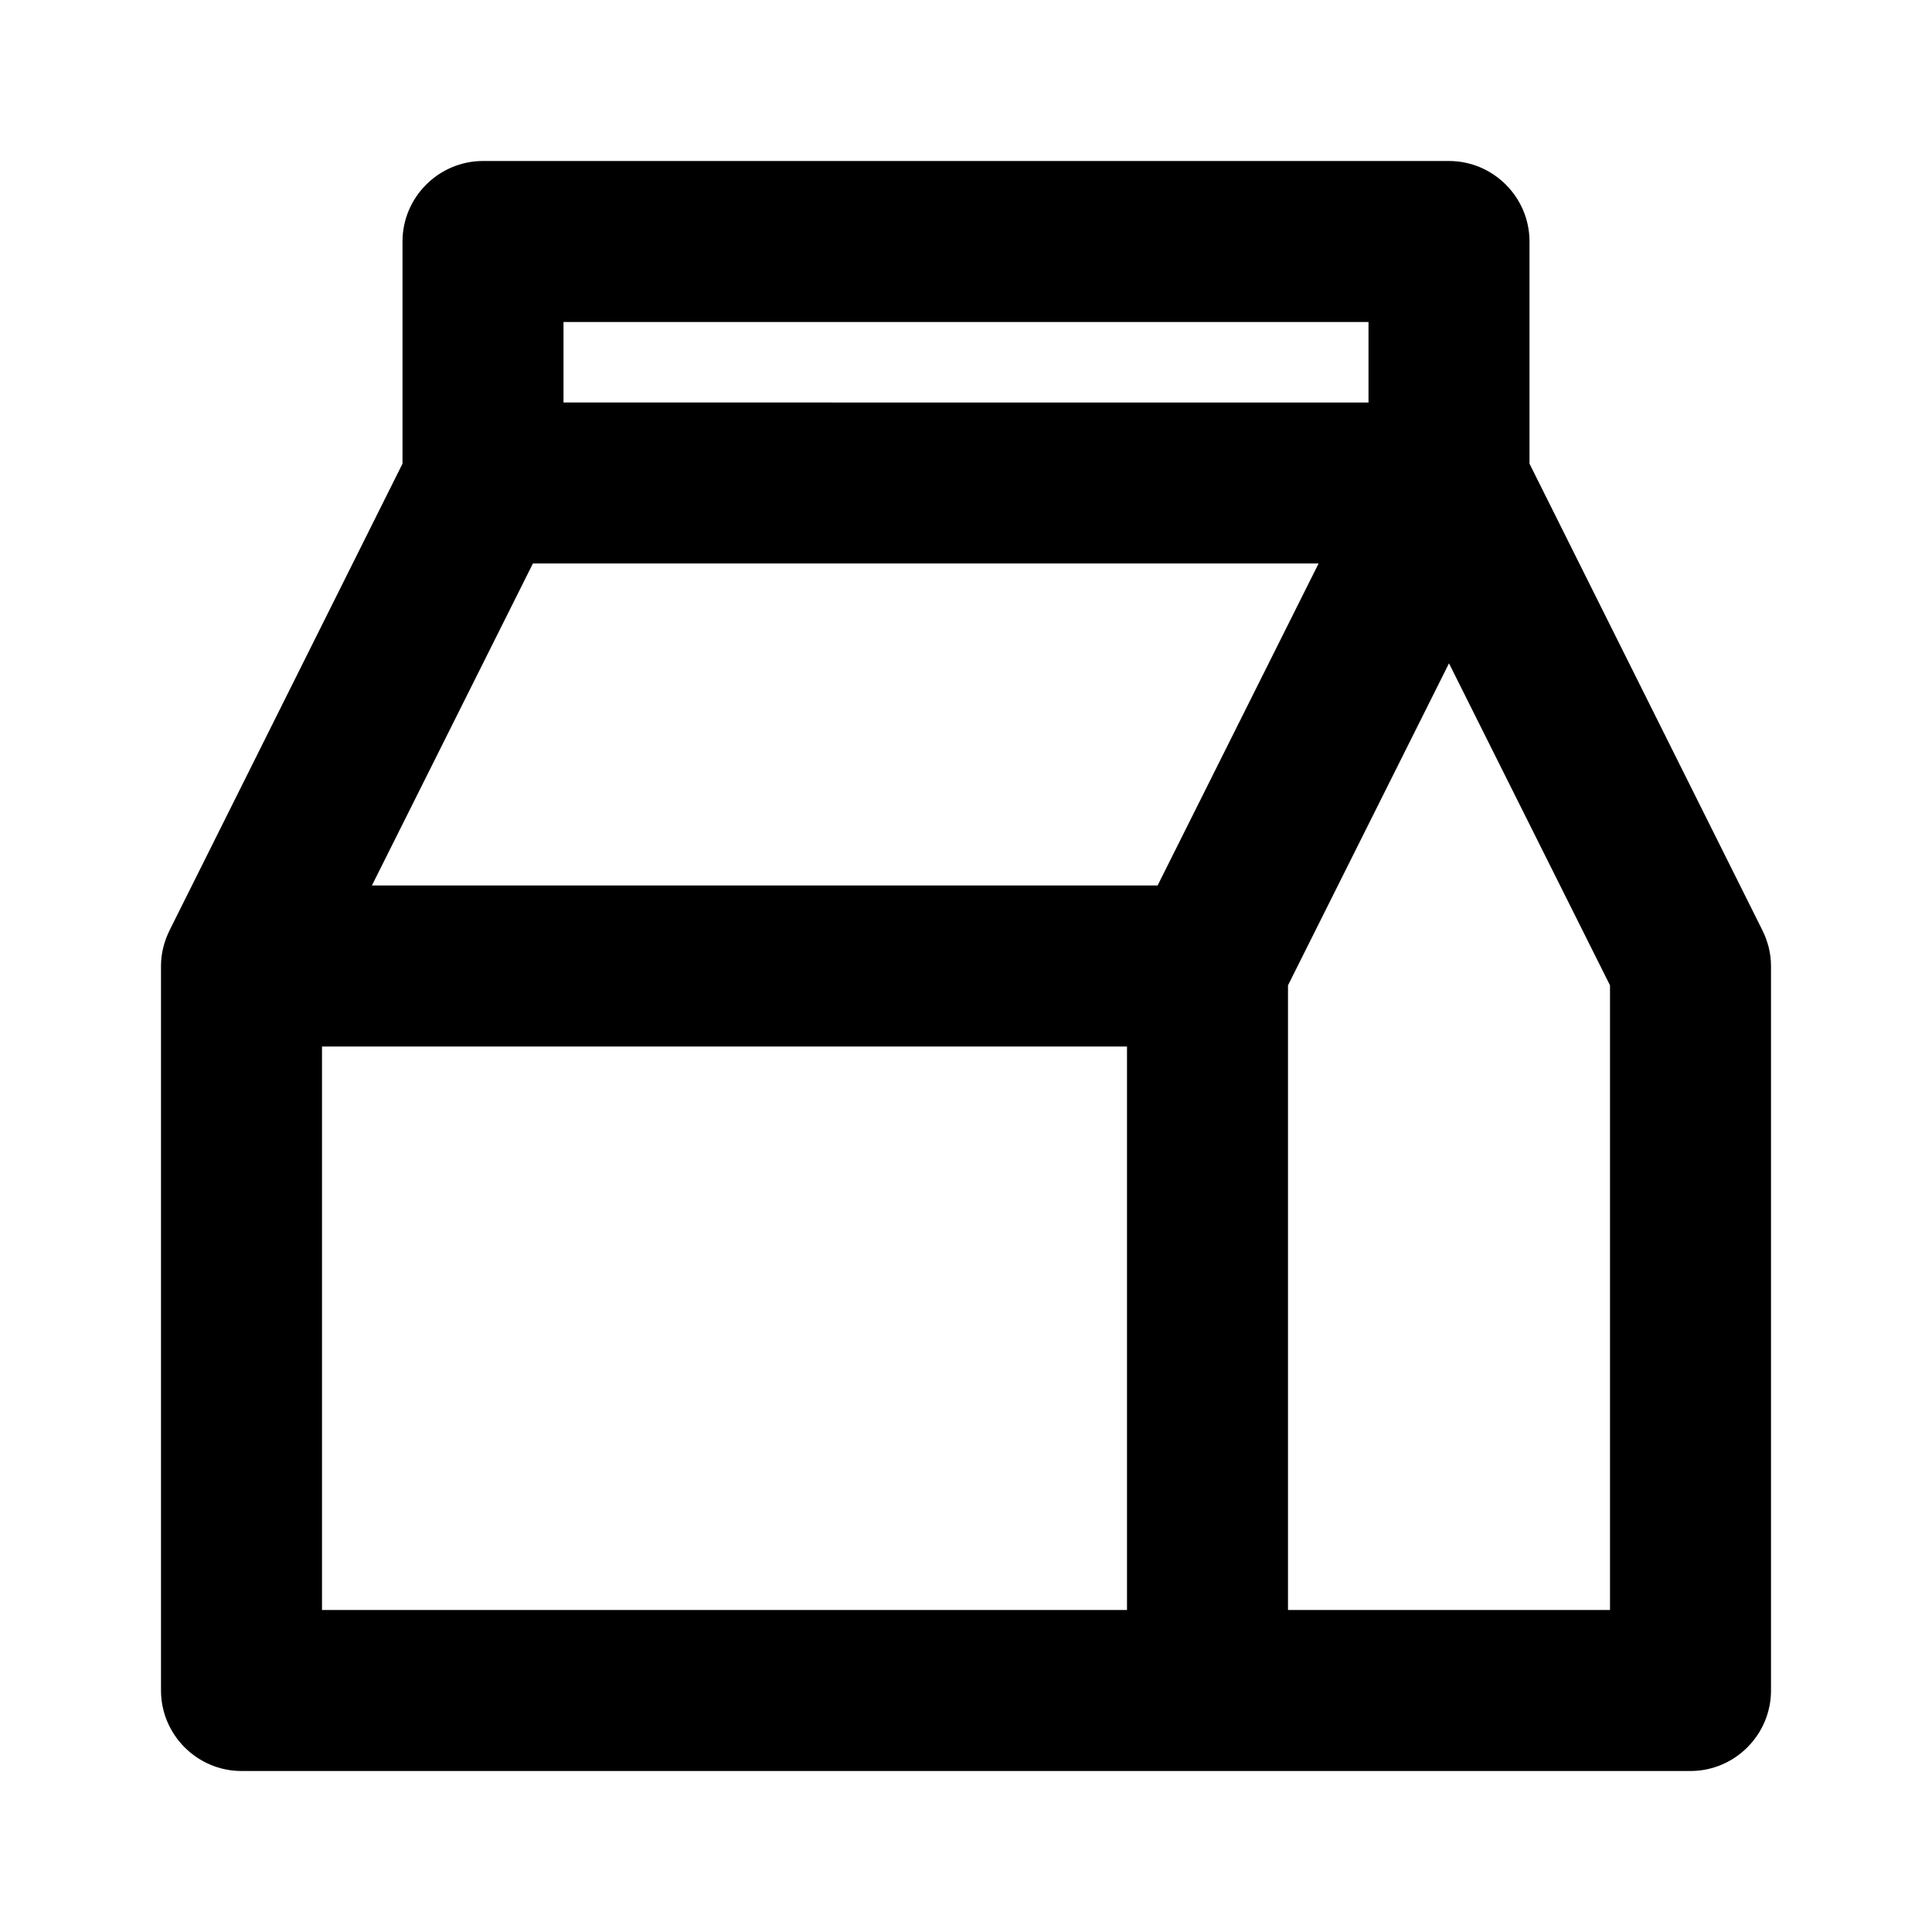<svg xmlns="http://www.w3.org/2000/svg" width="24" height="24"><!--Boxicons v3.0 https://boxicons.com | License  https://docs.boxicons.com/free--><path d="M19 5.76V3c0-.55-.45-1-1-1H6c-.55 0-1 .45-1 1v2.76l-2.89 5.79c-.07.14-.11.29-.11.45v9c0 .55.45 1 1 1h18c.55 0 1-.45 1-1v-9c0-.16-.04-.31-.11-.45zM14.38 11H4.62l2-4h9.76zM7 4h10v1H7zm-3 9h10v7H4zm16 7h-4v-7.76l2-4 2 4z"/></svg>